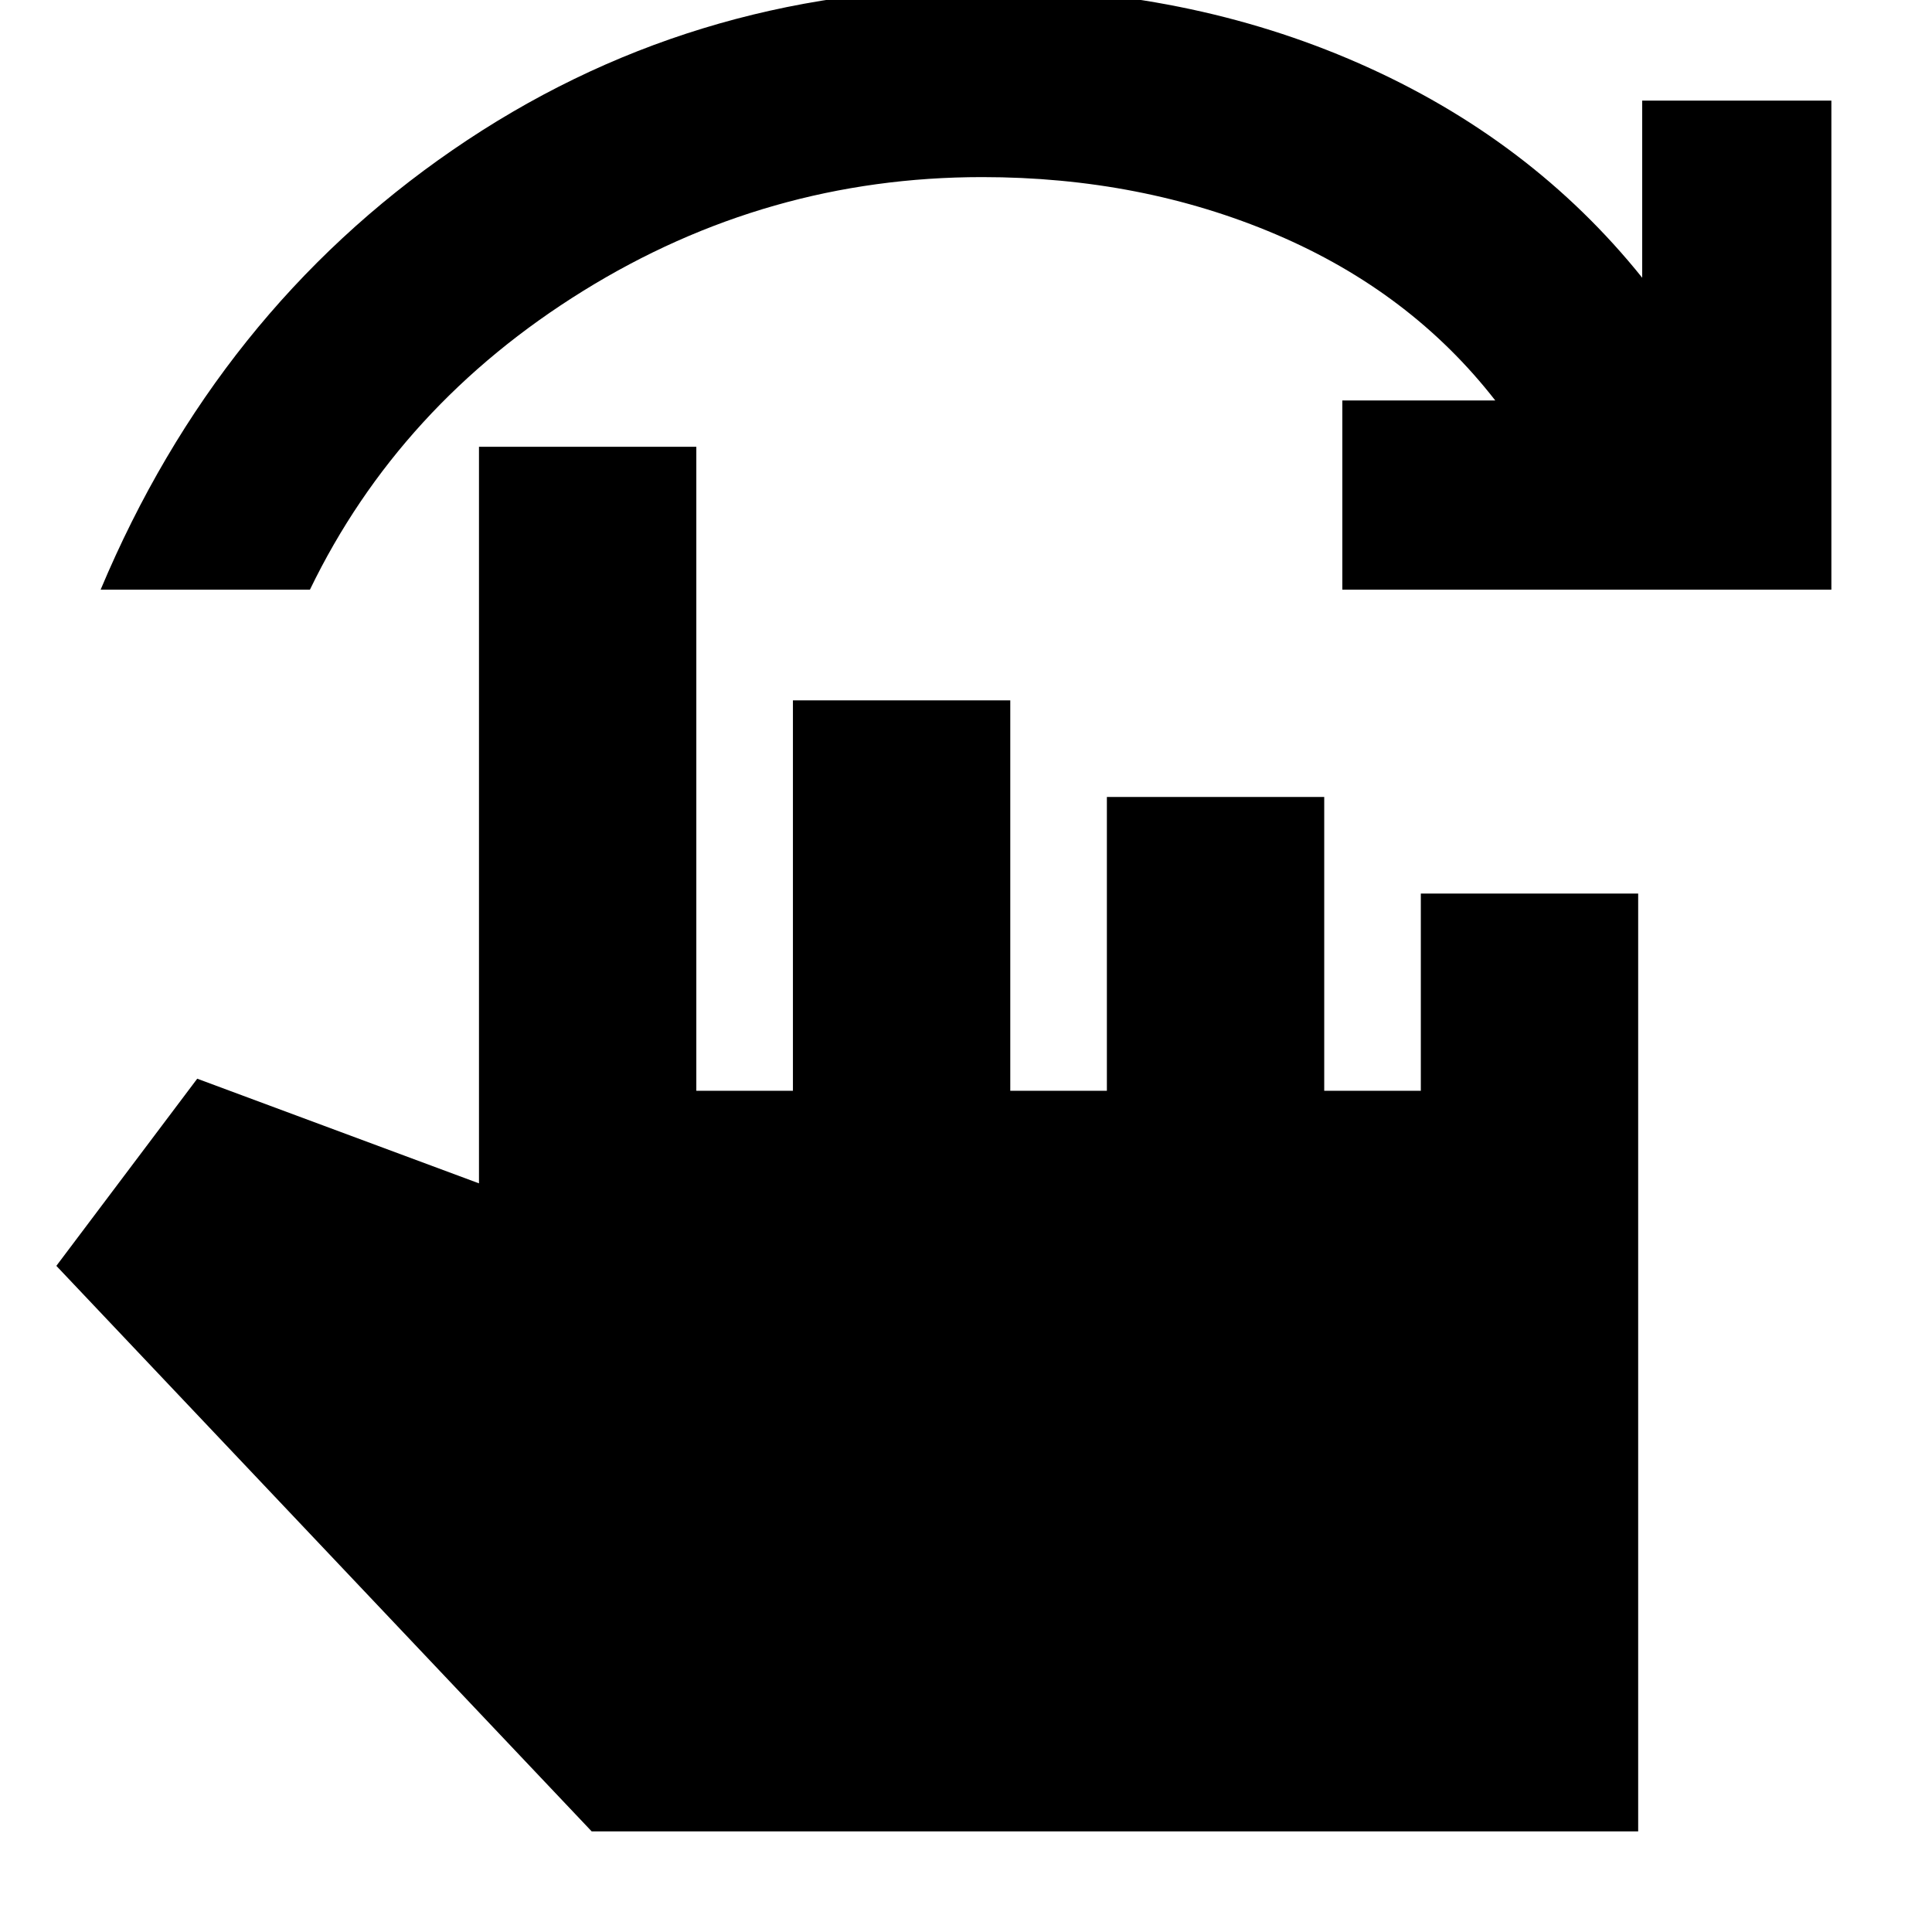 <svg xmlns="http://www.w3.org/2000/svg" height="20" viewBox="0 -960 960 960" width="20"><path d="M50-667q58-138 174.96-218.5Q341.92-966 488-966q102 0 187.29 37.49Q760.59-891.02 816-822v-88h94v243H667v-94h76q-42-54-108.92-82.5Q567.17-872 488-872q-107 0-198.26 56.57Q198.48-758.87 154-667H50ZM294-50 28-331l70-93 140 52v-366h108v320h48v-194h108v194h48v-146h108v146h48v-98h108v466H294Z"/></svg>